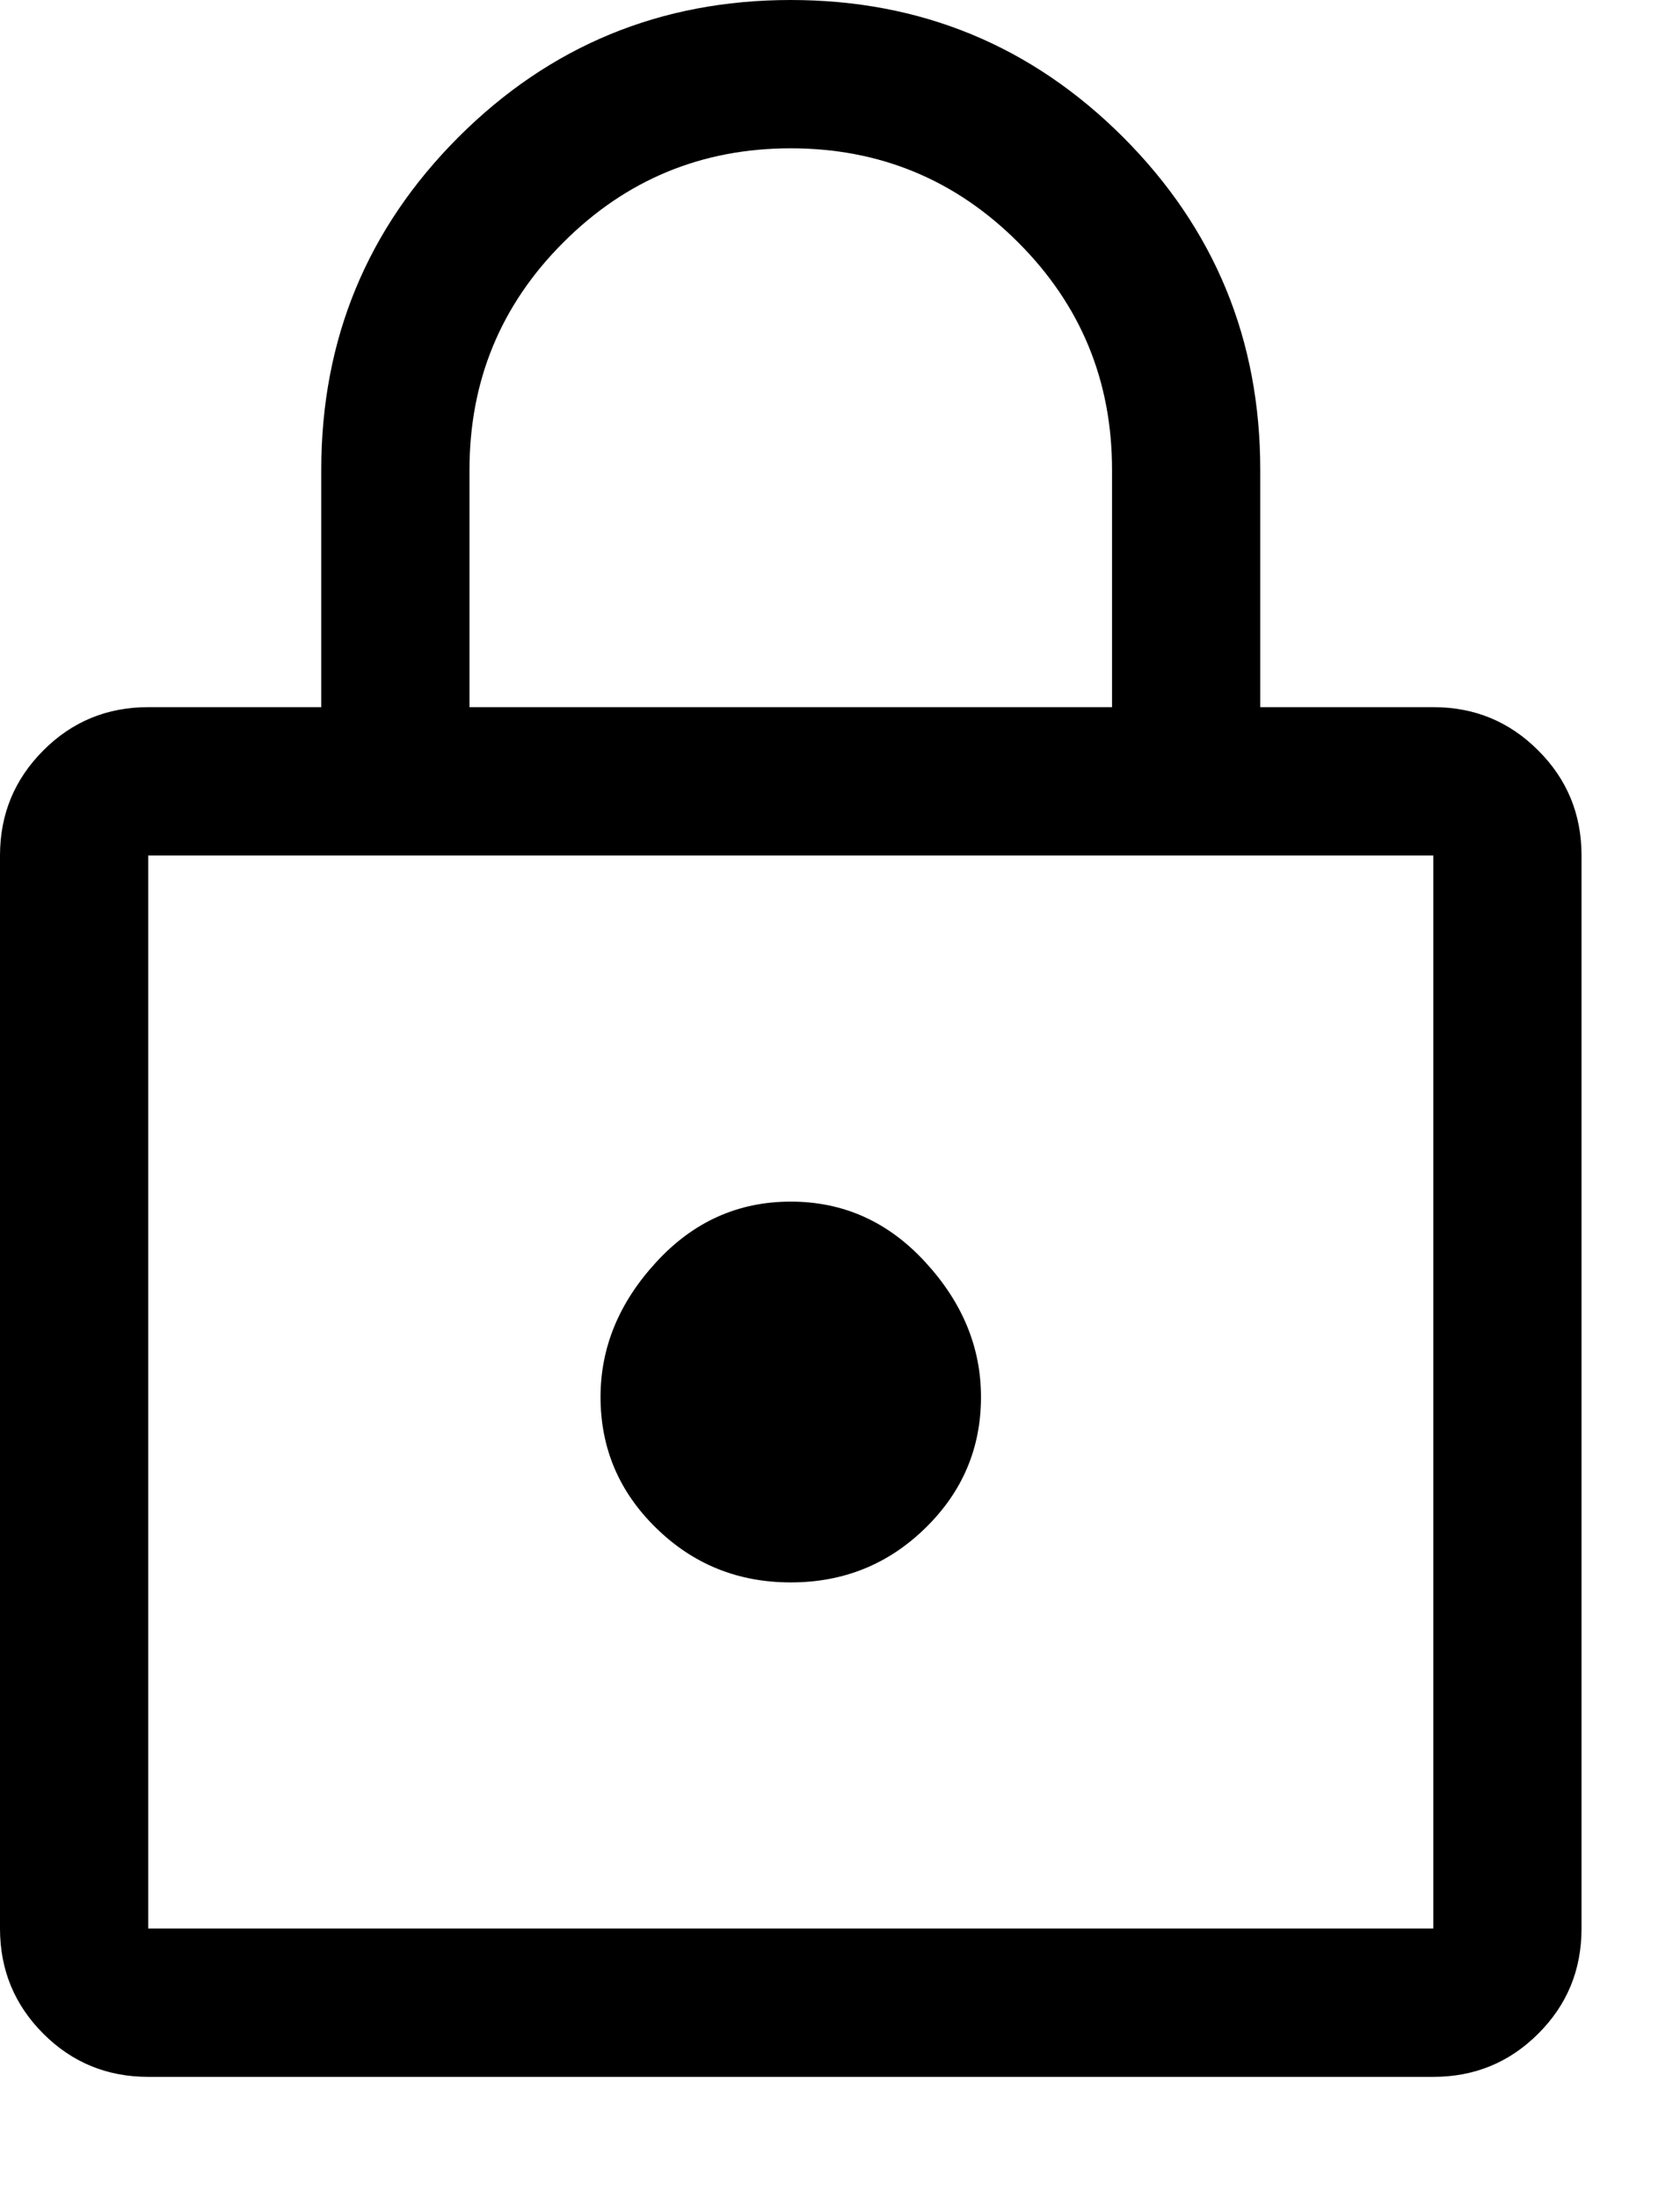 <svg width="13" height="17" viewBox="0 0 13 17" fill="none" xmlns="http://www.w3.org/2000/svg">
<path d="M1.147 16.062C0.829 16.062 0.558 15.951 0.335 15.728C0.112 15.505 0 15.234 0 14.915V6.616C0 6.298 0.112 6.027 0.335 5.804C0.558 5.58 0.829 5.469 1.147 5.469H2.486V3.633C2.486 2.626 2.84 1.769 3.547 1.061C4.255 0.354 5.112 0 6.119 0C7.126 0 7.983 0.354 8.691 1.061C9.398 1.769 9.752 2.626 9.752 3.633V5.469H11.091C11.409 5.469 11.68 5.58 11.903 5.804C12.127 6.027 12.238 6.298 12.238 6.616V14.915C12.238 15.234 12.127 15.505 11.903 15.728C11.68 15.951 11.409 16.062 11.091 16.062H1.147ZM1.147 14.915H11.091V6.616H1.147V14.915ZM6.119 12.238C6.527 12.238 6.874 12.098 7.161 11.817C7.448 11.537 7.591 11.199 7.591 10.804C7.591 10.421 7.448 10.074 7.161 9.762C6.874 9.449 6.527 9.293 6.119 9.293C5.711 9.293 5.364 9.449 5.077 9.762C4.79 10.074 4.647 10.421 4.647 10.804C4.647 11.199 4.79 11.537 5.077 11.817C5.364 12.098 5.711 12.238 6.119 12.238ZM3.633 5.469H8.605V3.633C8.605 2.945 8.363 2.358 7.878 1.874C7.394 1.39 6.807 1.147 6.119 1.147C5.431 1.147 4.844 1.39 4.36 1.874C3.875 2.358 3.633 2.945 3.633 3.633V5.469ZM1.147 14.915V6.616V14.915Z" fill="currentColor"/>
</svg>
